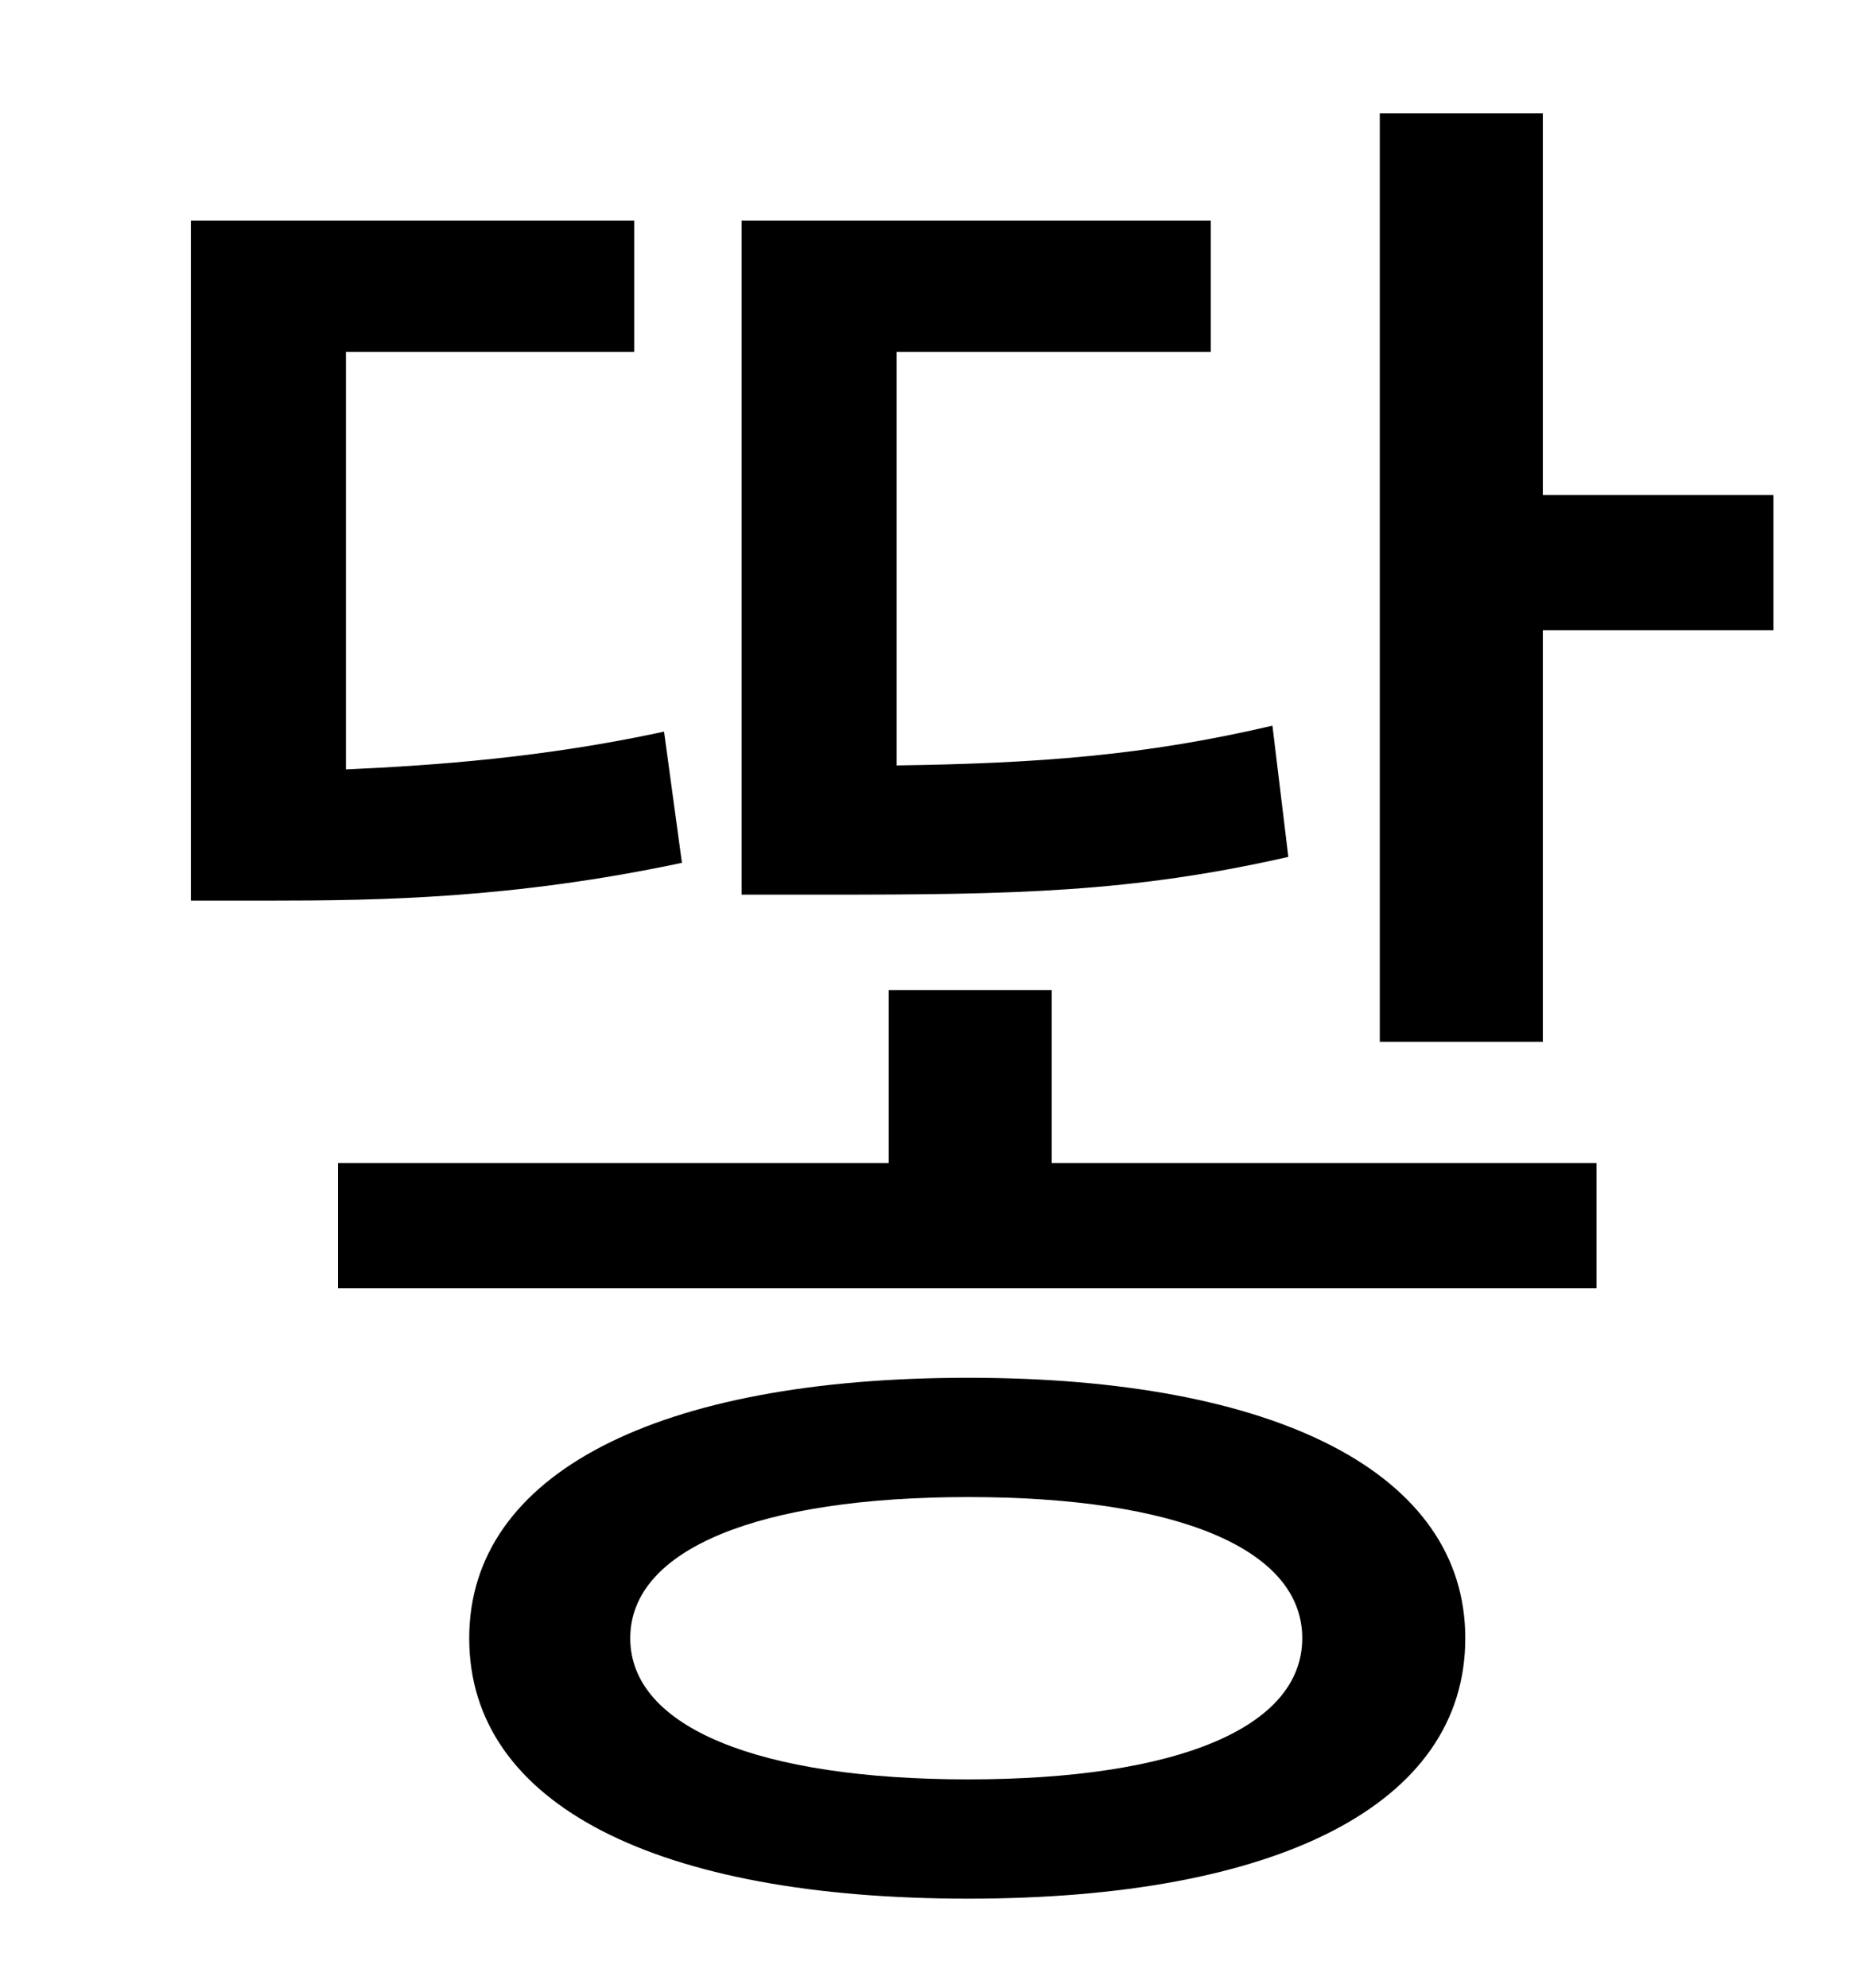 <?xml version="1.0" standalone="no"?>
<!DOCTYPE svg PUBLIC "-//W3C//DTD SVG 1.1//EN" "http://www.w3.org/Graphics/SVG/1.1/DTD/svg11.dtd" >
<svg xmlns="http://www.w3.org/2000/svg" xmlns:xlink="http://www.w3.org/1999/xlink" version="1.1" viewBox="-10 0 930 1000">
   <path fill="currentColor"
d="M630 365l8 66c-79 18 -139 19 -232 19h-43v-339h236v66h-158v208c71 -1 125 -5 189 -20zM324 368l9 66c-85 18 -152 19 -208 19h-39v-342h223v66h-145v210c45 -2 100 -6 160 -19zM477 895c105 0 168 -26 168 -71s-63 -71 -168 -71s-170 26 -170 71s65 71 170 71zM477 693
c155 0 250 48 250 131c0 84 -95 131 -250 131c-156 0 -251 -47 -251 -131c0 -83 95 -131 251 -131zM519 498v87h274v63h-633v-63h277v-87h82zM766 249h116v68h-116v207h-82v-467h82v192z" />
</svg>
